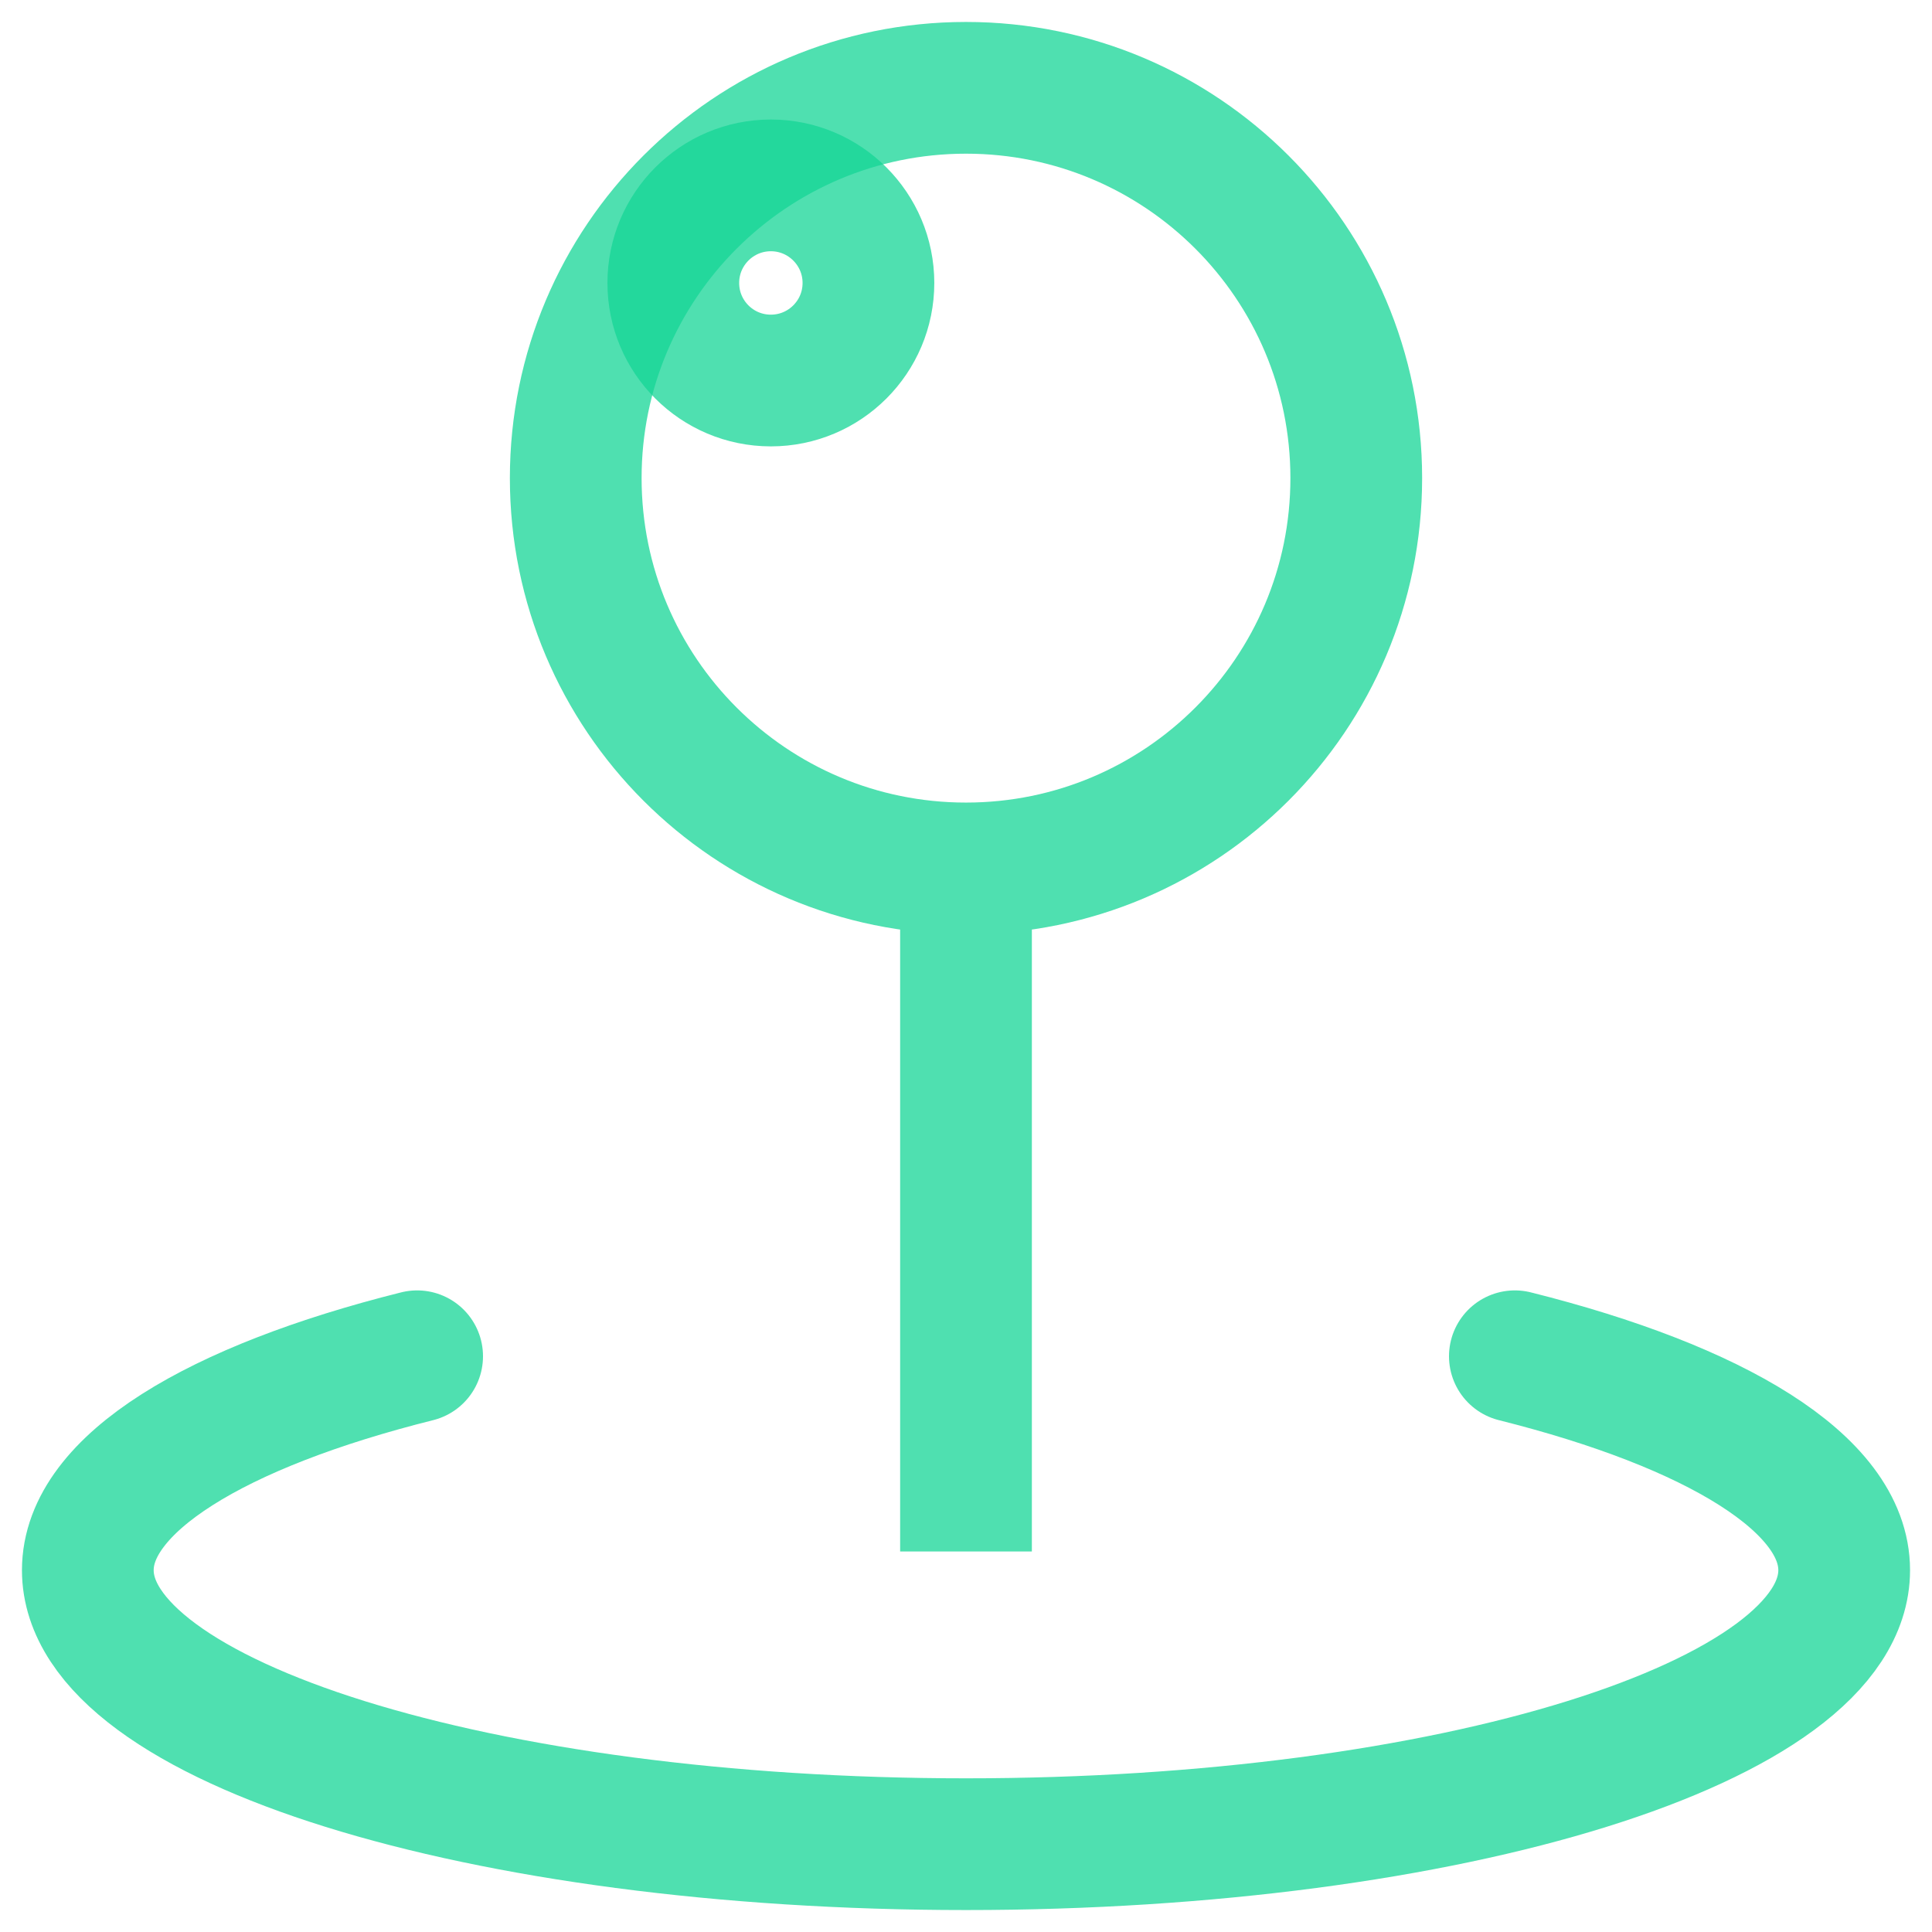 <svg width="22" height="22" viewBox="0 0 22 22" fill="none" xmlns="http://www.w3.org/2000/svg">
<path d="M17.25 15.444C19.536 16.017 21 16.896 21 17.88C21 19.604 16.523 21 11 21C5.477 21 1 19.604 1 17.88C1 16.896 2.464 16.016 4.75 15.444" stroke="#14D596" stroke-opacity="0.75" stroke-width="1.5" stroke-linecap="round" stroke-linejoin="round"/>
<path d="M11 9.889V17.667V9.889ZM11 9.889C13.454 9.889 15.444 7.899 15.444 5.444C15.444 2.99 13.454 1 11 1C8.545 1 6.556 2.99 6.556 5.444C6.556 7.899 8.545 9.889 11 9.889Z" stroke="#14D596" stroke-opacity="0.75" stroke-width="1.5" stroke-linecap="round"/>
<path d="M8.778 4.333C9.391 4.333 9.889 3.836 9.889 3.222C9.889 2.609 9.391 2.111 8.778 2.111C8.164 2.111 7.667 2.609 7.667 3.222C7.667 3.836 8.164 4.333 8.778 4.333Z" stroke="#14D596" stroke-opacity="0.75" stroke-width="1.5" stroke-linecap="round"/>
</svg>
